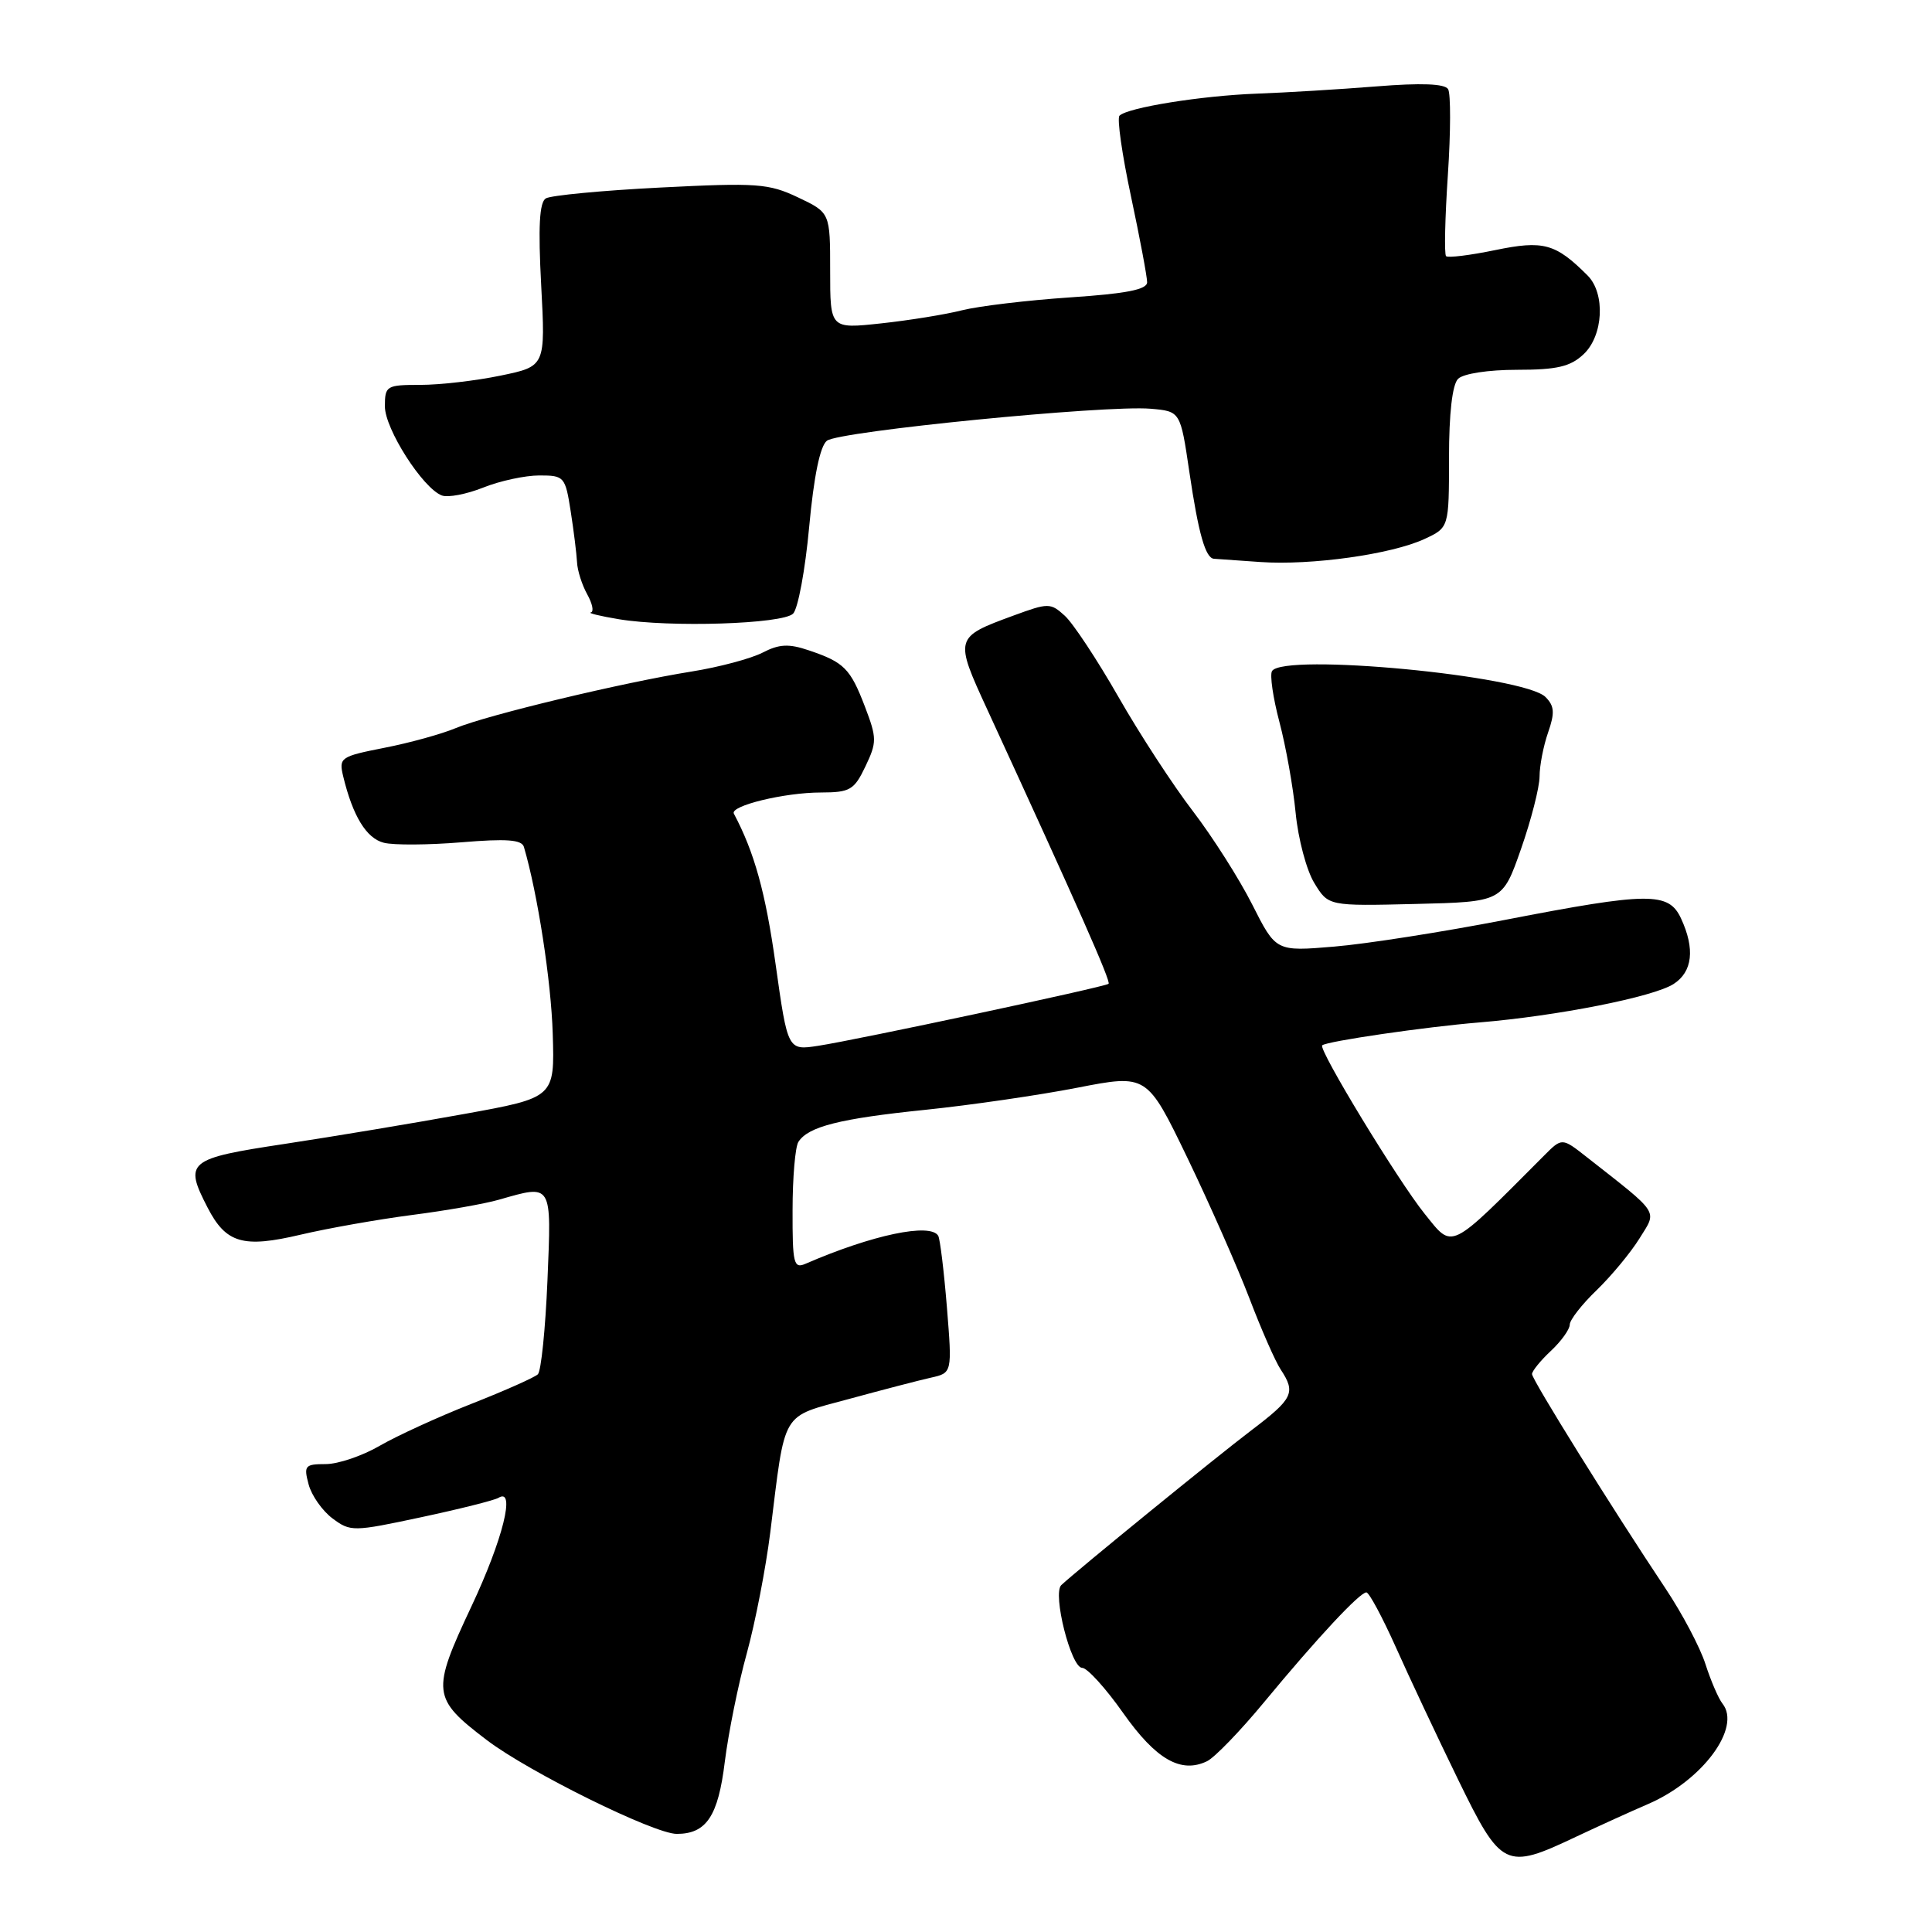 <?xml version="1.0" encoding="UTF-8" standalone="no"?>
<!DOCTYPE svg PUBLIC "-//W3C//DTD SVG 1.1//EN" "http://www.w3.org/Graphics/SVG/1.1/DTD/svg11.dtd" >
<svg xmlns="http://www.w3.org/2000/svg" xmlns:xlink="http://www.w3.org/1999/xlink" version="1.1" viewBox="0 0 256 256">
 <g >
 <path fill="currentColor"
d=" M 208.79 243.40 C 211.81 241.98 216.13 240.01 218.39 239.04 C 225.58 235.93 230.77 228.93 228.24 225.74 C 227.70 225.06 226.69 222.70 225.98 220.50 C 225.28 218.30 222.90 213.80 220.70 210.50 C 213.61 199.86 203.00 182.82 203.00 182.07 C 203.00 181.68 204.12 180.29 205.50 179.00 C 206.88 177.71 208.00 176.14 208.00 175.52 C 208.00 174.90 209.60 172.84 211.57 170.95 C 213.53 169.05 216.08 165.97 217.24 164.10 C 219.59 160.31 220.06 161.02 210.24 153.31 C 206.97 150.74 206.97 150.74 204.60 153.12 C 191.85 165.91 192.58 165.55 188.77 160.83 C 185.27 156.49 174.63 139.00 175.20 138.51 C 175.83 137.97 188.82 136.07 196.00 135.48 C 206.35 134.62 219.05 132.11 221.75 130.39 C 224.27 128.78 224.62 125.74 222.75 121.71 C 221.11 118.17 218.52 118.19 199.42 121.89 C 191.21 123.48 181.03 125.08 176.78 125.43 C 169.07 126.08 169.07 126.08 165.94 119.88 C 164.22 116.47 160.67 110.89 158.07 107.49 C 155.46 104.09 151.01 97.27 148.19 92.33 C 145.37 87.40 142.17 82.56 141.08 81.58 C 139.20 79.87 138.91 79.87 134.31 81.56 C 126.46 84.44 126.44 84.51 130.84 94.06 C 142.80 120.05 147.24 130.08 146.89 130.36 C 146.36 130.79 113.54 137.79 108.44 138.57 C 104.38 139.20 104.38 139.20 102.77 127.76 C 101.43 118.23 99.96 112.93 97.24 107.81 C 96.69 106.78 103.94 105.01 108.77 105.01 C 112.64 105.00 113.18 104.68 114.67 101.56 C 116.20 98.35 116.20 97.81 114.61 93.64 C 112.67 88.57 111.85 87.75 107.16 86.17 C 104.51 85.27 103.24 85.34 101.04 86.48 C 99.50 87.27 95.28 88.40 91.65 88.98 C 82.51 90.44 64.54 94.75 60.41 96.47 C 58.53 97.26 54.26 98.44 50.92 99.09 C 45.09 100.24 44.88 100.39 45.48 102.89 C 46.75 108.14 48.55 111.09 50.86 111.67 C 52.15 112.00 56.77 111.97 61.13 111.61 C 67.14 111.11 69.13 111.26 69.42 112.22 C 71.24 118.41 73.03 130.01 73.24 136.97 C 73.50 145.44 73.50 145.44 61.50 147.61 C 54.90 148.81 44.21 150.59 37.75 151.57 C 24.84 153.52 24.36 153.92 27.51 160.02 C 29.95 164.75 32.21 165.40 39.84 163.60 C 43.50 162.74 50.15 161.57 54.60 160.99 C 59.06 160.42 64.23 159.51 66.10 158.97 C 73.23 156.93 73.08 156.68 72.54 169.68 C 72.27 176.10 71.70 181.69 71.27 182.10 C 70.85 182.51 66.90 184.27 62.50 186.00 C 58.10 187.73 52.62 190.24 50.32 191.57 C 48.02 192.91 44.80 194.00 43.16 194.00 C 40.41 194.00 40.23 194.21 40.89 196.68 C 41.28 198.16 42.71 200.19 44.06 201.20 C 46.44 202.97 46.78 202.97 55.81 201.04 C 60.92 199.95 65.53 198.79 66.05 198.47 C 68.37 197.04 66.63 204.02 62.45 212.89 C 57.14 224.19 57.24 225.04 64.49 230.56 C 70.06 234.80 86.67 243.00 89.67 243.00 C 93.60 243.00 95.16 240.66 96.04 233.44 C 96.52 229.62 97.82 223.16 98.95 219.09 C 100.07 215.01 101.47 207.81 102.06 203.09 C 104.11 186.62 103.37 187.86 112.50 185.37 C 116.90 184.17 121.78 182.90 123.34 182.55 C 126.17 181.92 126.17 181.92 125.47 173.21 C 125.08 168.42 124.56 164.16 124.32 163.75 C 123.29 162.00 115.58 163.62 106.75 167.45 C 105.17 168.14 105.00 167.47 105.02 160.36 C 105.02 156.04 105.37 151.97 105.79 151.31 C 107.08 149.28 111.27 148.22 122.58 147.06 C 128.59 146.44 137.66 145.12 142.74 144.13 C 151.98 142.33 151.98 142.33 157.33 153.41 C 160.27 159.51 163.96 167.88 165.54 172.00 C 167.11 176.12 168.98 180.39 169.70 181.47 C 171.73 184.55 171.35 185.32 165.79 189.54 C 161.10 193.10 142.81 208.00 140.63 210.03 C 139.43 211.15 141.91 221.00 143.40 221.00 C 144.06 221.00 146.51 223.69 148.83 226.99 C 153.17 233.14 156.48 235.04 159.94 233.37 C 160.94 232.89 164.36 229.35 167.54 225.50 C 174.51 217.07 180.17 211.00 181.05 211.00 C 181.41 211.00 183.16 214.26 184.95 218.25 C 186.73 222.24 190.43 230.11 193.18 235.75 C 198.93 247.55 199.47 247.82 208.79 243.40 Z  M 201.54 112.50 C 202.89 108.65 203.99 104.33 204.00 102.90 C 204.00 101.47 204.51 98.84 205.13 97.06 C 206.04 94.45 205.97 93.55 204.79 92.36 C 201.95 89.52 170.05 86.49 168.55 88.92 C 168.24 89.42 168.68 92.46 169.53 95.67 C 170.38 98.88 171.35 104.30 171.68 107.72 C 172.01 111.14 173.12 115.32 174.15 117.00 C 176.01 120.06 176.01 120.06 187.55 119.78 C 199.09 119.50 199.09 119.50 201.54 112.50 Z  M 105.09 81.31 C 105.74 80.66 106.70 75.49 107.22 69.81 C 107.84 63.11 108.66 59.11 109.57 58.40 C 111.18 57.14 146.48 53.65 152.46 54.16 C 156.41 54.50 156.41 54.50 157.59 62.50 C 158.80 70.71 159.73 73.97 160.86 74.04 C 161.21 74.06 163.97 74.25 167.00 74.47 C 173.75 74.94 184.38 73.45 188.75 71.42 C 192.00 69.91 192.00 69.91 192.00 60.65 C 192.00 54.79 192.44 50.96 193.20 50.20 C 193.89 49.51 197.20 49.00 201.01 49.00 C 206.28 49.00 208.07 48.59 209.81 46.96 C 212.46 44.50 212.75 38.89 210.36 36.50 C 206.11 32.25 204.51 31.82 198.12 33.14 C 194.78 33.83 191.85 34.19 191.61 33.94 C 191.36 33.69 191.47 28.85 191.85 23.18 C 192.23 17.51 192.24 12.39 191.88 11.81 C 191.44 11.09 188.30 10.97 182.36 11.45 C 177.49 11.84 170.35 12.27 166.50 12.41 C 159.22 12.68 149.41 14.25 148.34 15.33 C 147.99 15.67 148.68 20.48 149.86 26.01 C 151.04 31.55 152.00 36.67 152.00 37.40 C 152.00 38.37 149.25 38.91 141.74 39.41 C 136.10 39.79 129.69 40.56 127.49 41.11 C 125.30 41.67 120.46 42.45 116.75 42.85 C 110.00 43.58 110.00 43.58 110.00 35.88 C 110.00 28.18 110.00 28.18 105.75 26.16 C 101.85 24.31 100.33 24.20 87.50 24.85 C 79.80 25.24 72.97 25.89 72.32 26.29 C 71.47 26.82 71.30 30.07 71.71 37.79 C 72.28 48.54 72.28 48.54 66.33 49.77 C 63.06 50.45 58.27 51.00 55.69 51.00 C 51.20 51.00 51.00 51.12 51.00 53.85 C 51.00 56.84 56.01 64.68 58.54 65.65 C 59.35 65.96 61.81 65.49 64.02 64.61 C 66.23 63.72 69.58 63.00 71.46 63.00 C 74.77 63.00 74.90 63.15 75.62 67.75 C 76.03 70.36 76.40 73.40 76.46 74.50 C 76.51 75.60 77.12 77.51 77.81 78.75 C 78.50 79.99 78.72 81.07 78.29 81.15 C 77.85 81.23 79.53 81.64 82.00 82.05 C 88.78 83.17 103.71 82.69 105.09 81.31 Z "/>
</g>
</svg>